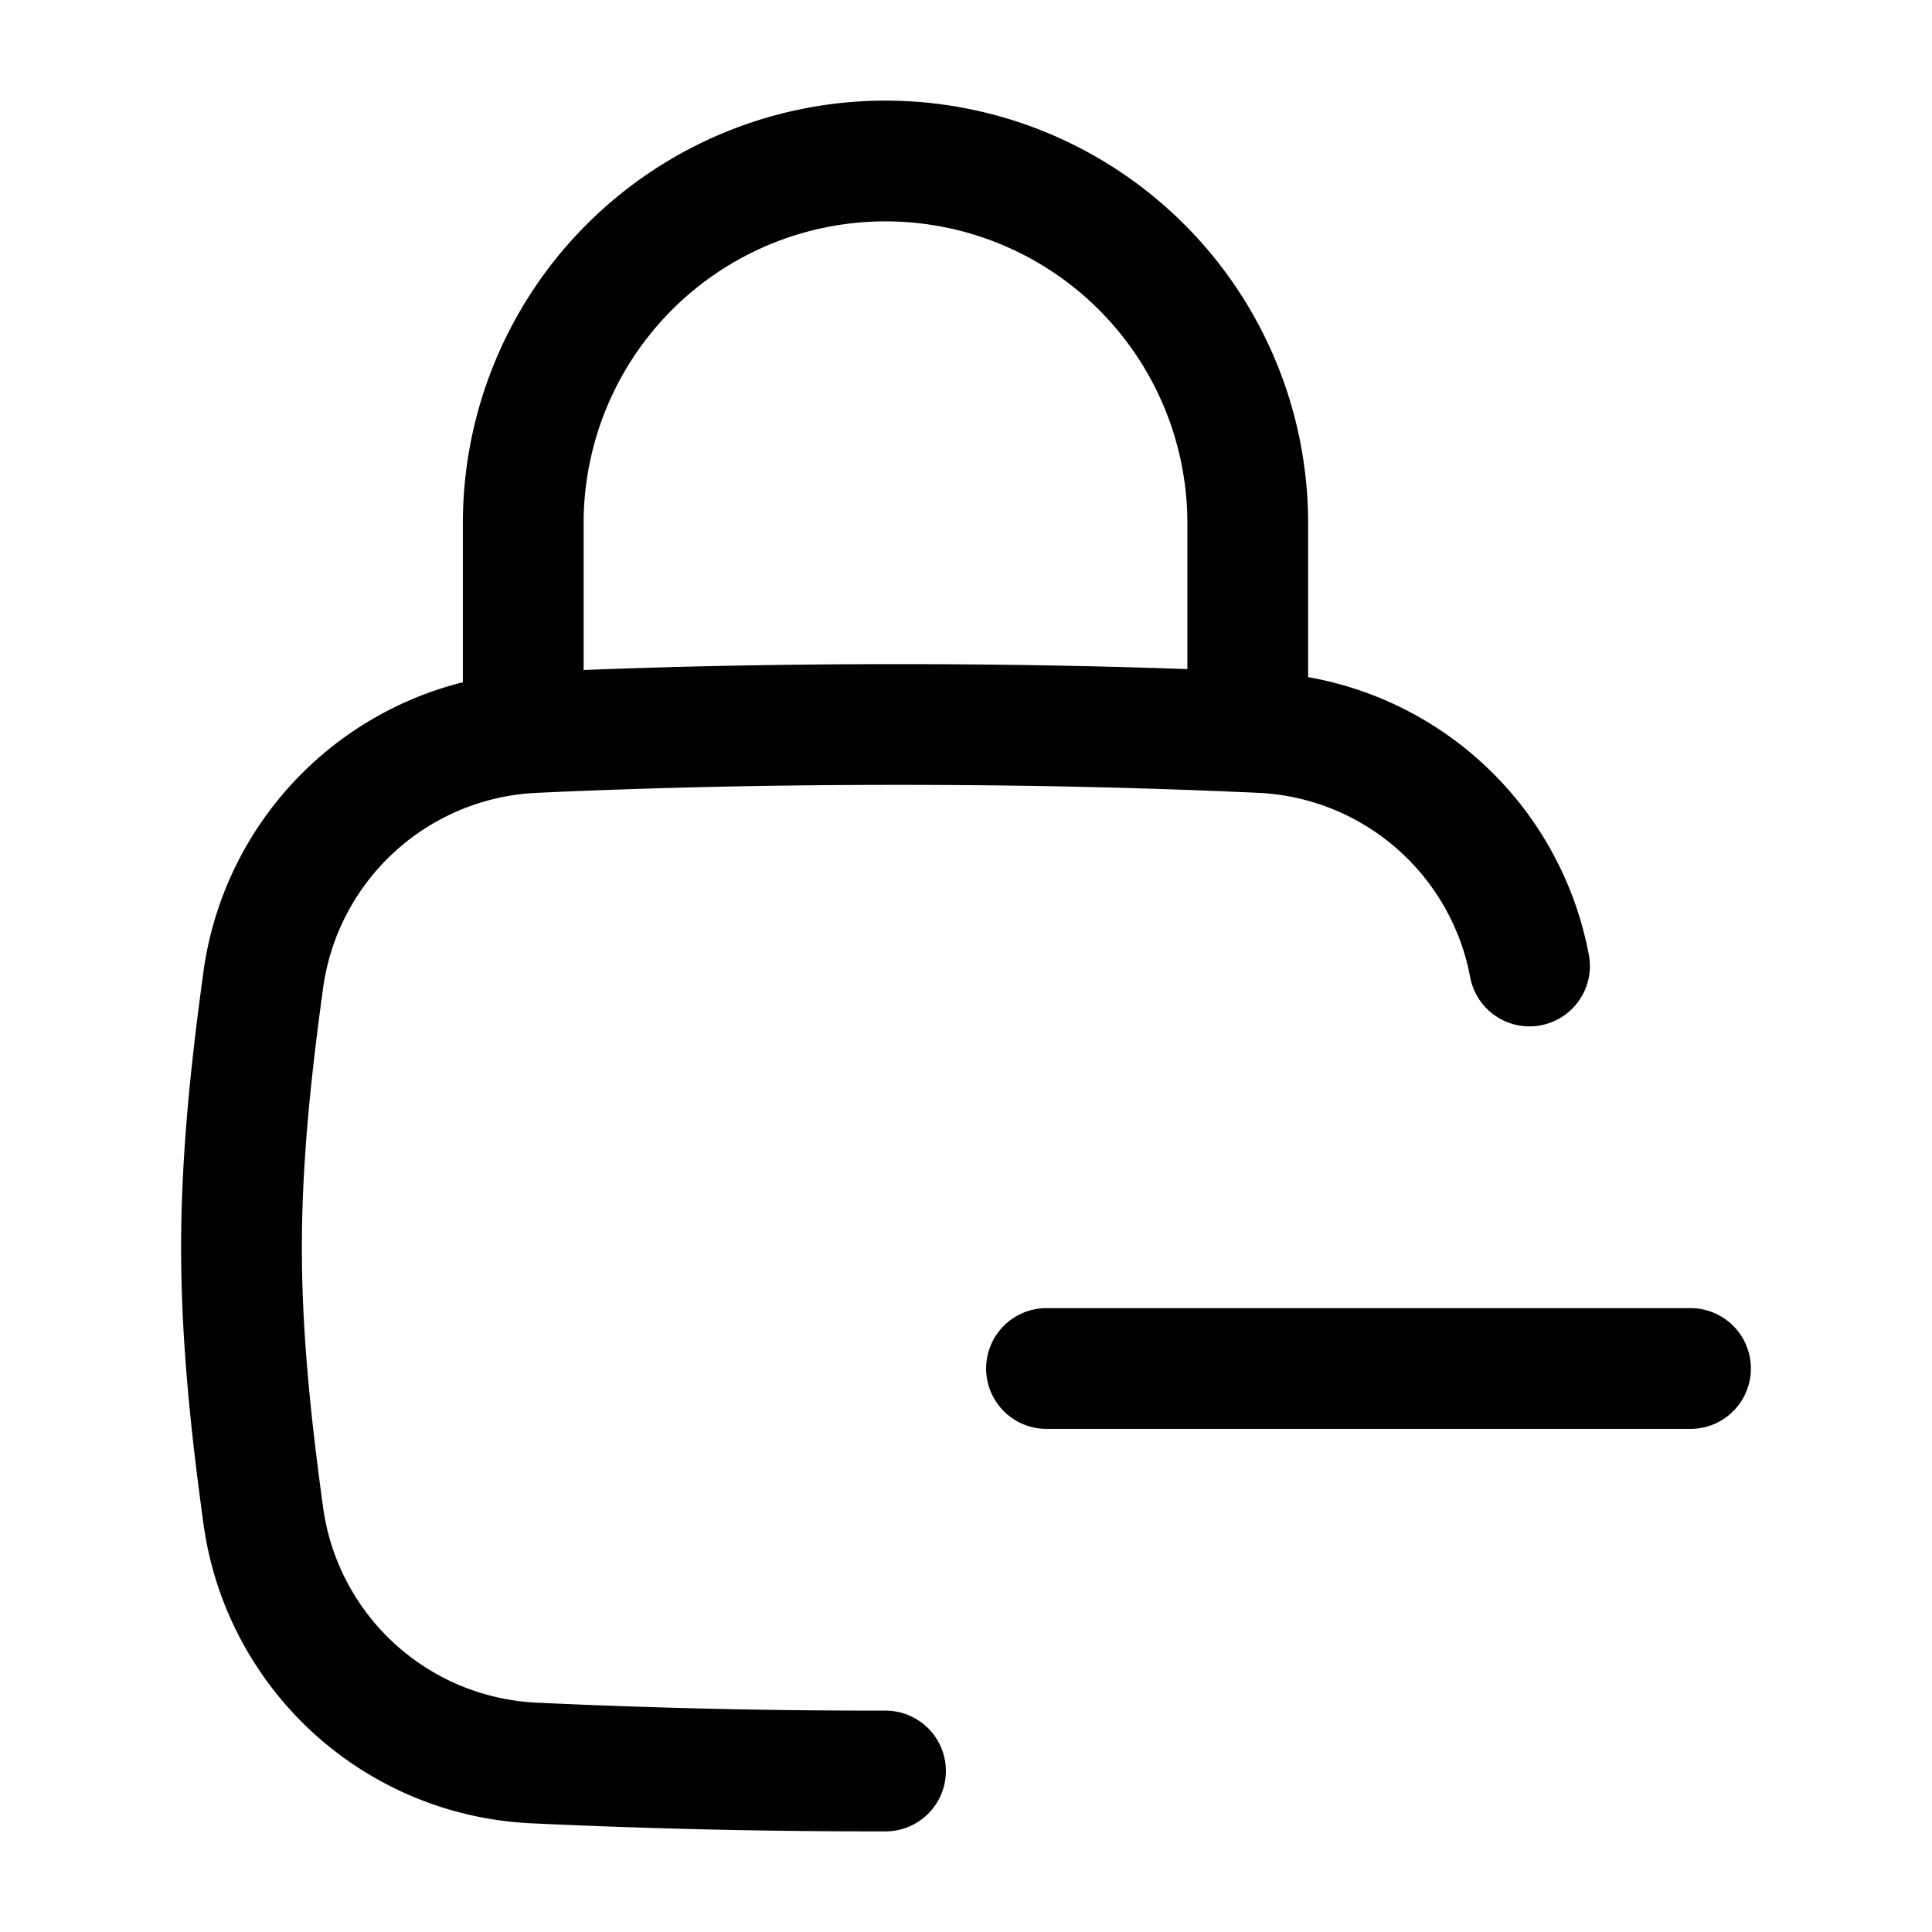 <svg xmlns="http://www.w3.org/2000/svg" width="3em" height="3em" viewBox="0 0 24 24"><path fill="none" stroke="currentColor" stroke-linecap="round" stroke-linejoin="round" stroke-width="1.5" d="M13 17h8m-10 5a91 91 0 0 1-4.374-.1a3.56 3.56 0 0 1-3.353-3.055C3.123 17.755 3 16.638 3 15.5s.123-2.255.273-3.345A3.56 3.56 0 0 1 6.626 9.1c1.443-.066 2.909-.1 4.523-.1s3.08.034 4.523.1A3.56 3.56 0 0 1 19 12M6.5 9V6.5a4.5 4.5 0 0 1 9 0V9" color="currentColor"/></svg>